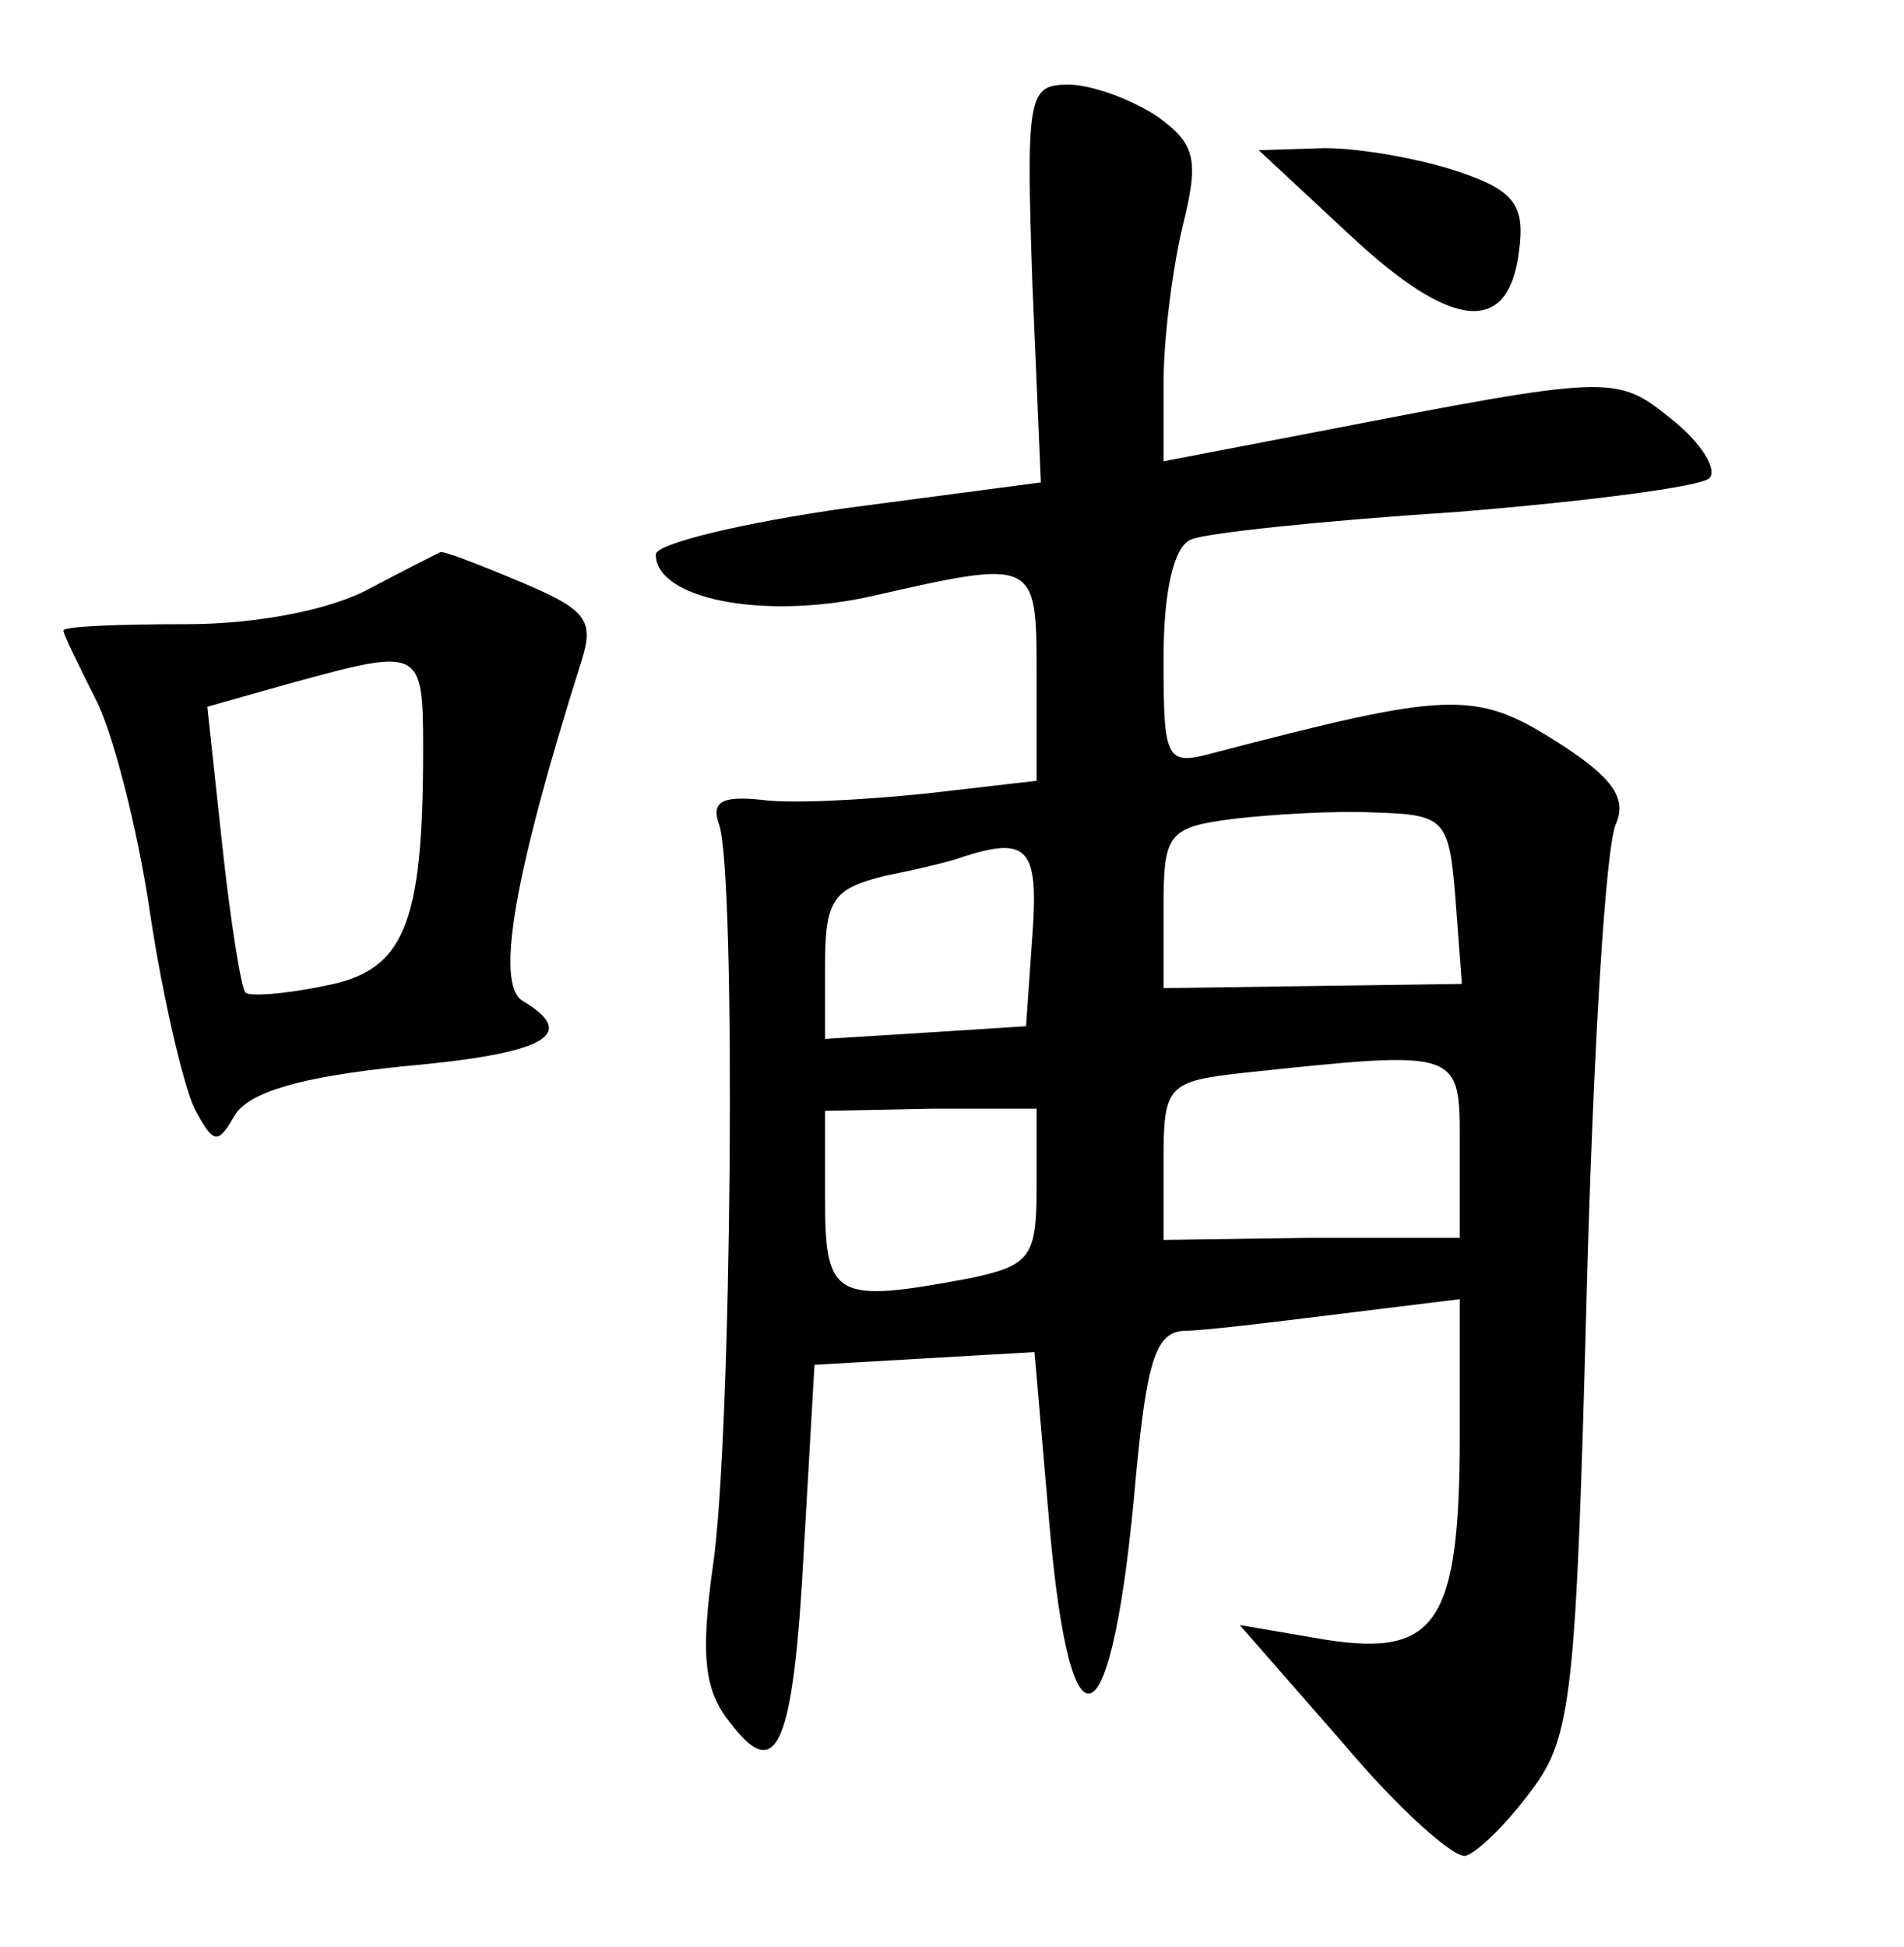 <?xml version="1.0" standalone="no"?>
<!DOCTYPE svg PUBLIC "-//W3C//DTD SVG 20010904//EN"
 "http://www.w3.org/TR/2001/REC-SVG-20010904/DTD/svg10.dtd">
<svg version="1.0" xmlns="http://www.w3.org/2000/svg"
 width="90pt" height="92pt" viewBox="0 0 90 92"
 preserveAspectRatio="xMidYMid meet">
<g transform="translate(0,92) scale(0.1,-0.1)"
fill="#000000" stroke="none">
<path d="M488 786 l4 -94 -91 -12 c-50 -7 -91 -17 -91 -22 0 -21 50 -31 101
-20 79 18 79 18 79 -37 l0 -50 -52 -6 c-29 -3 -64 -5 -78 -3 -19 2 -24 -1 -20
-12 8 -24 6 -289 -3 -350 -6 -43 -4 -59 8 -74 22 -29 30 -13 35 82 l5 87 52 3
52 3 7 -81 c10 -116 30 -105 41 23 5 52 9 67 22 68 9 0 42 4 74 8 l57 7 0 -64
c0 -89 -11 -105 -63 -97 l-41 7 49 -56 c26 -31 53 -55 58 -53 6 2 20 16 31 31
19 25 21 46 26 234 3 114 9 214 14 223 5 12 -2 22 -29 39 -38 24 -51 23 -162
-6 -22 -6 -23 -3 -23 45 0 32 5 53 13 56 6 3 63 9 125 13 62 5 116 12 120 16
4 4 -4 17 -18 28 -26 21 -28 21 -167 -6 l-73 -14 0 37 c0 20 4 53 9 74 8 32 6
39 -12 52 -12 8 -31 15 -42 15 -19 0 -20 -5 -17 -94z m200 -291 l3 -40 -71 -1
-70 -1 0 38 c0 35 2 38 33 42 17 2 48 4 67 3 33 -1 35 -3 38 -41z m-200 -17
l-3 -43 -47 -3 -48 -3 0 35 c0 31 4 36 28 42 15 3 32 7 37 9 31 10 36 4 33
-37z m202 -100 l0 -43 -70 0 -70 -1 0 38 c0 35 2 37 38 41 104 11 102 11 102
-35z m-200 -19 c0 -33 -3 -37 -31 -43 -64 -12 -69 -10 -69 37 l0 42 50 1 50 0
0 -37z"/>
<path d="M638 809 c48 -45 75 -48 80 -8 3 22 -2 29 -29 38 -18 6 -46 11 -63
11 l-31 -1 43 -40z"/>
<path d="M175 642 c-18 -10 -53 -17 -87 -17 -32 0 -58 -1 -58 -3 0 -2 7 -16
15 -32 8 -15 20 -61 26 -102 6 -40 16 -82 21 -92 9 -17 11 -17 19 -3 7 11 31
18 79 23 68 6 84 15 57 31 -13 8 -4 60 28 161 6 19 2 24 -29 37 -19 8 -37 15
-38 14 -2 -1 -16 -8 -33 -17z m25 -76 c0 -84 -9 -105 -47 -112 -19 -4 -36 -5
-37 -3 -2 2 -7 33 -11 70 l-7 65 39 11 c62 17 63 17 63 -31z"/>
</g>
</svg>
